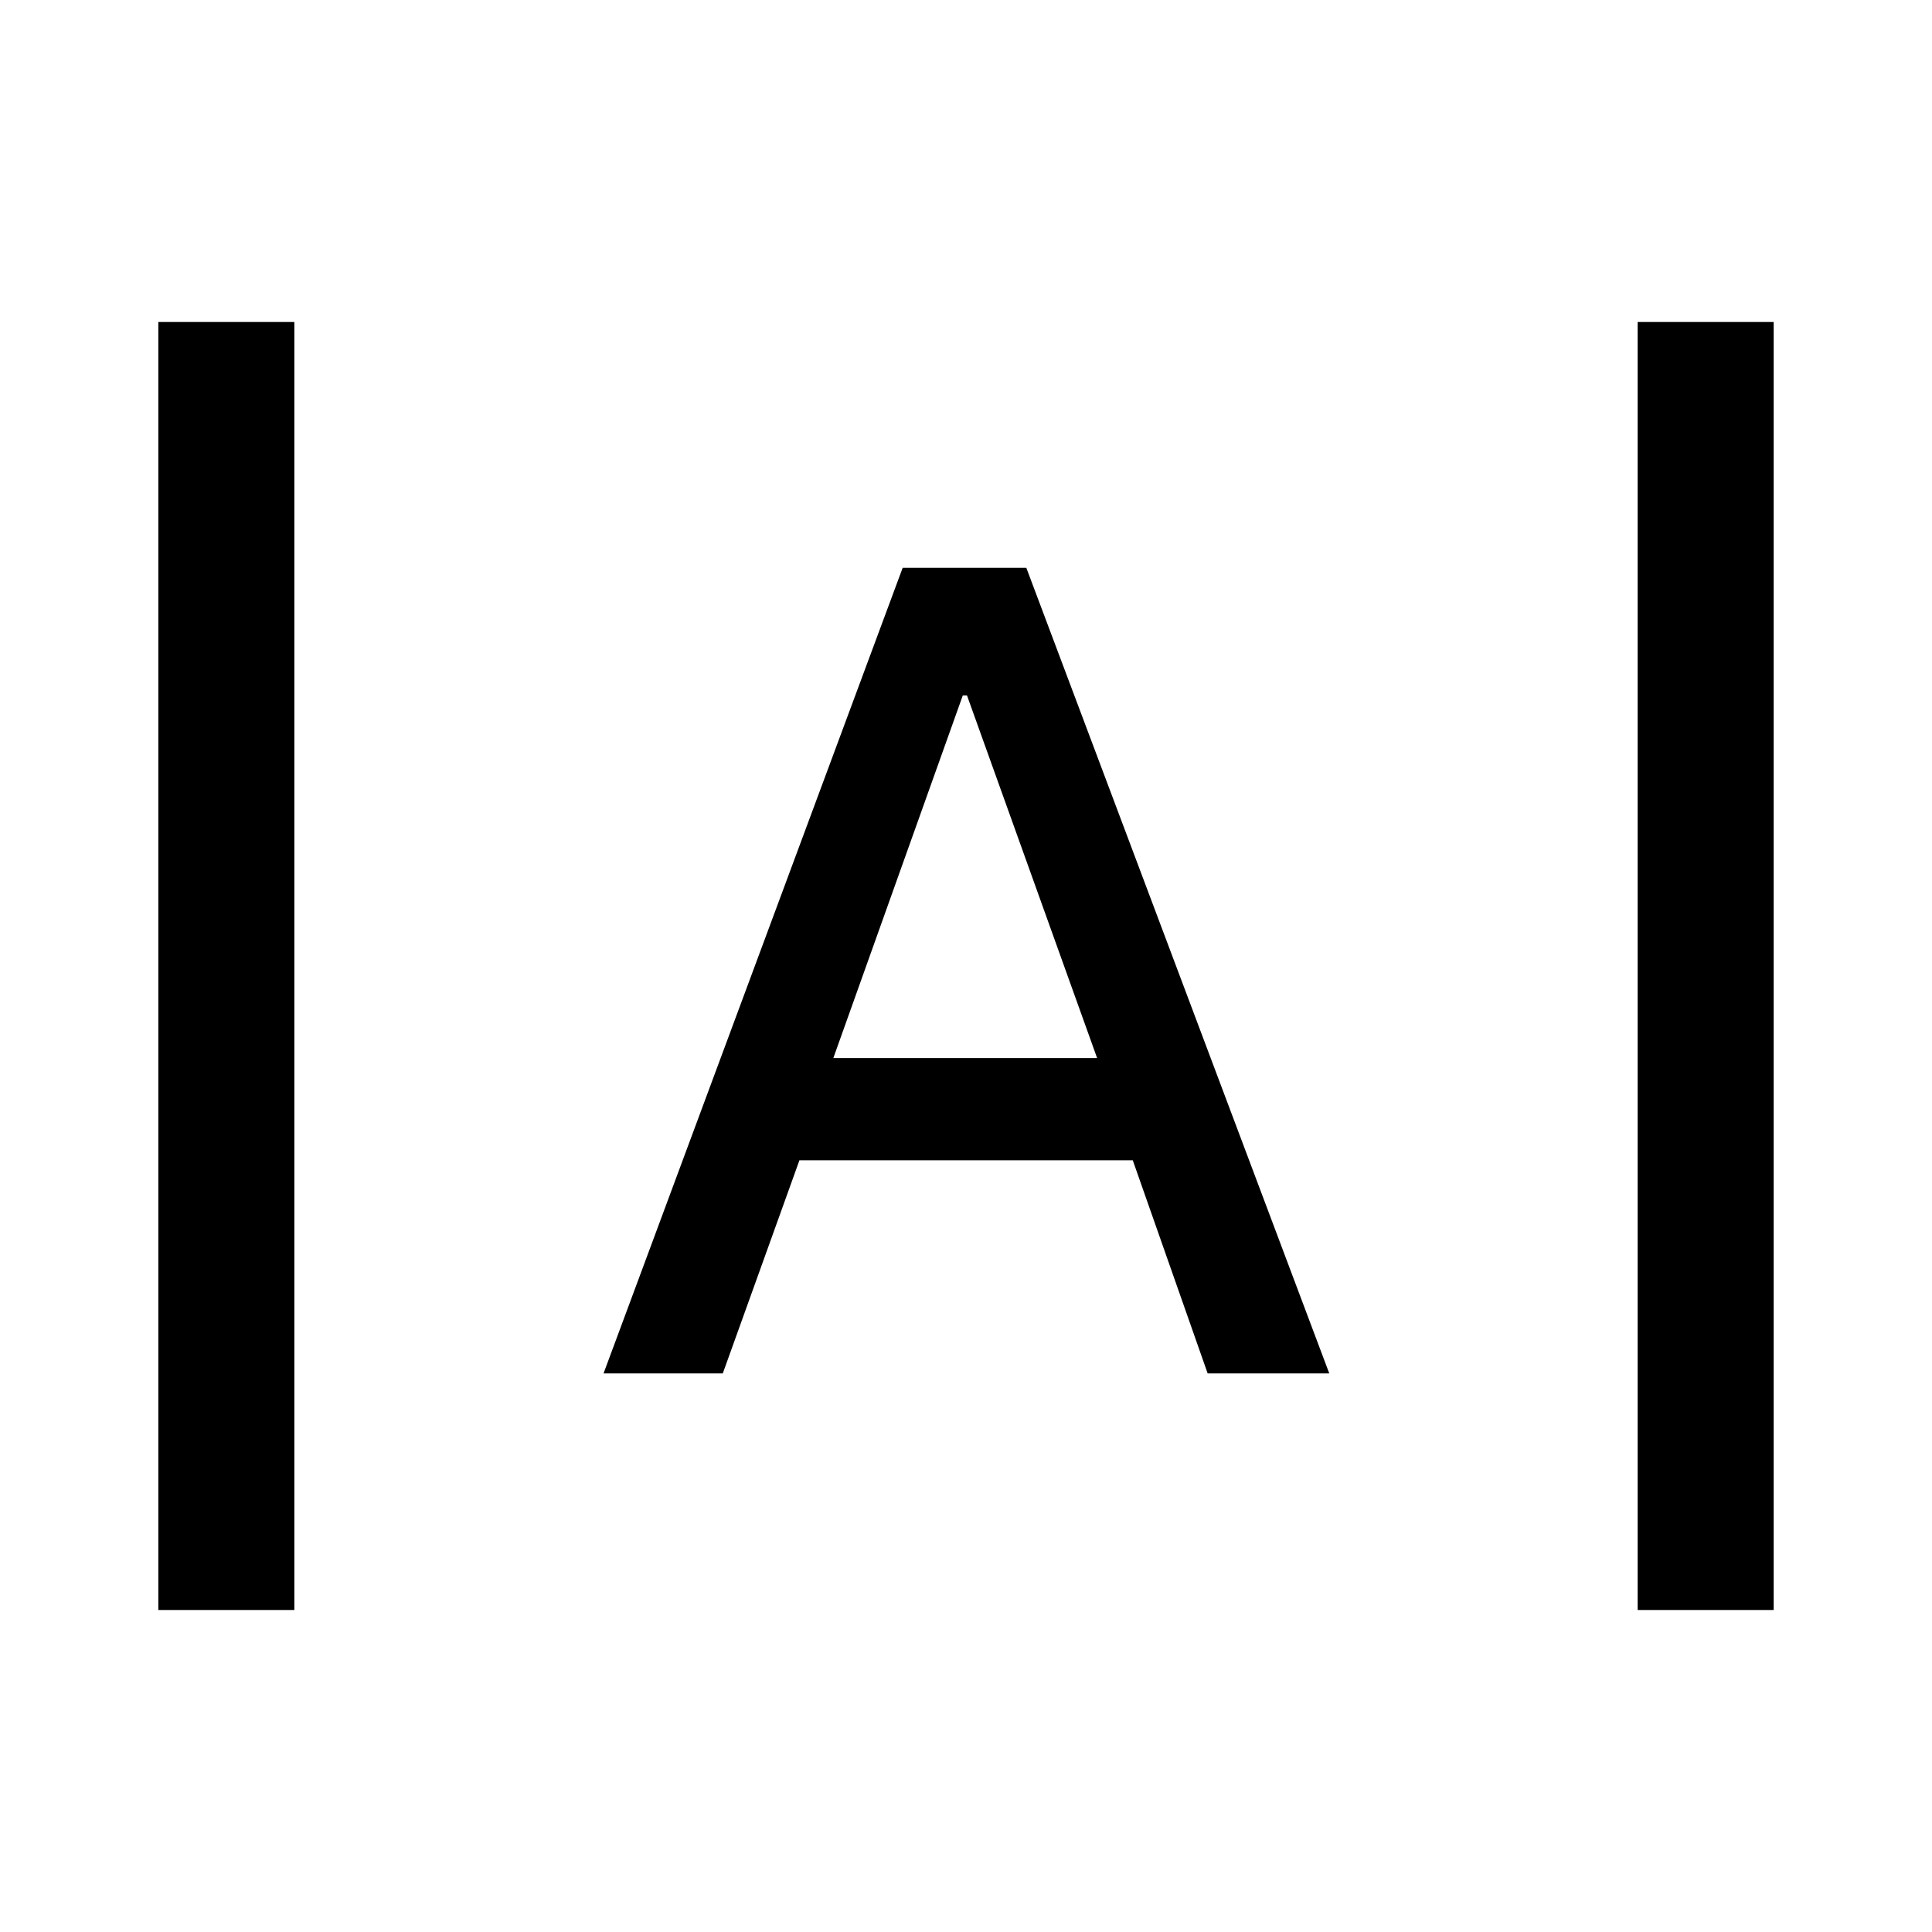 <svg xmlns="http://www.w3.org/2000/svg" height="40" viewBox="0 -960 960 960" width="40"><path d="M78.67-160v-640h67.59v640H78.67Zm735.07 0v-640h67.59v640h-67.59ZM299.9-277.56l148.64-400.31h61.43l150.54 400.31h-60.43l-37.21-105.9H397.23l-38.08 105.9H299.9Zm114.18-156.7h131.07l-64.66-180.18h-2.08l-64.33 180.18Z"/></svg>